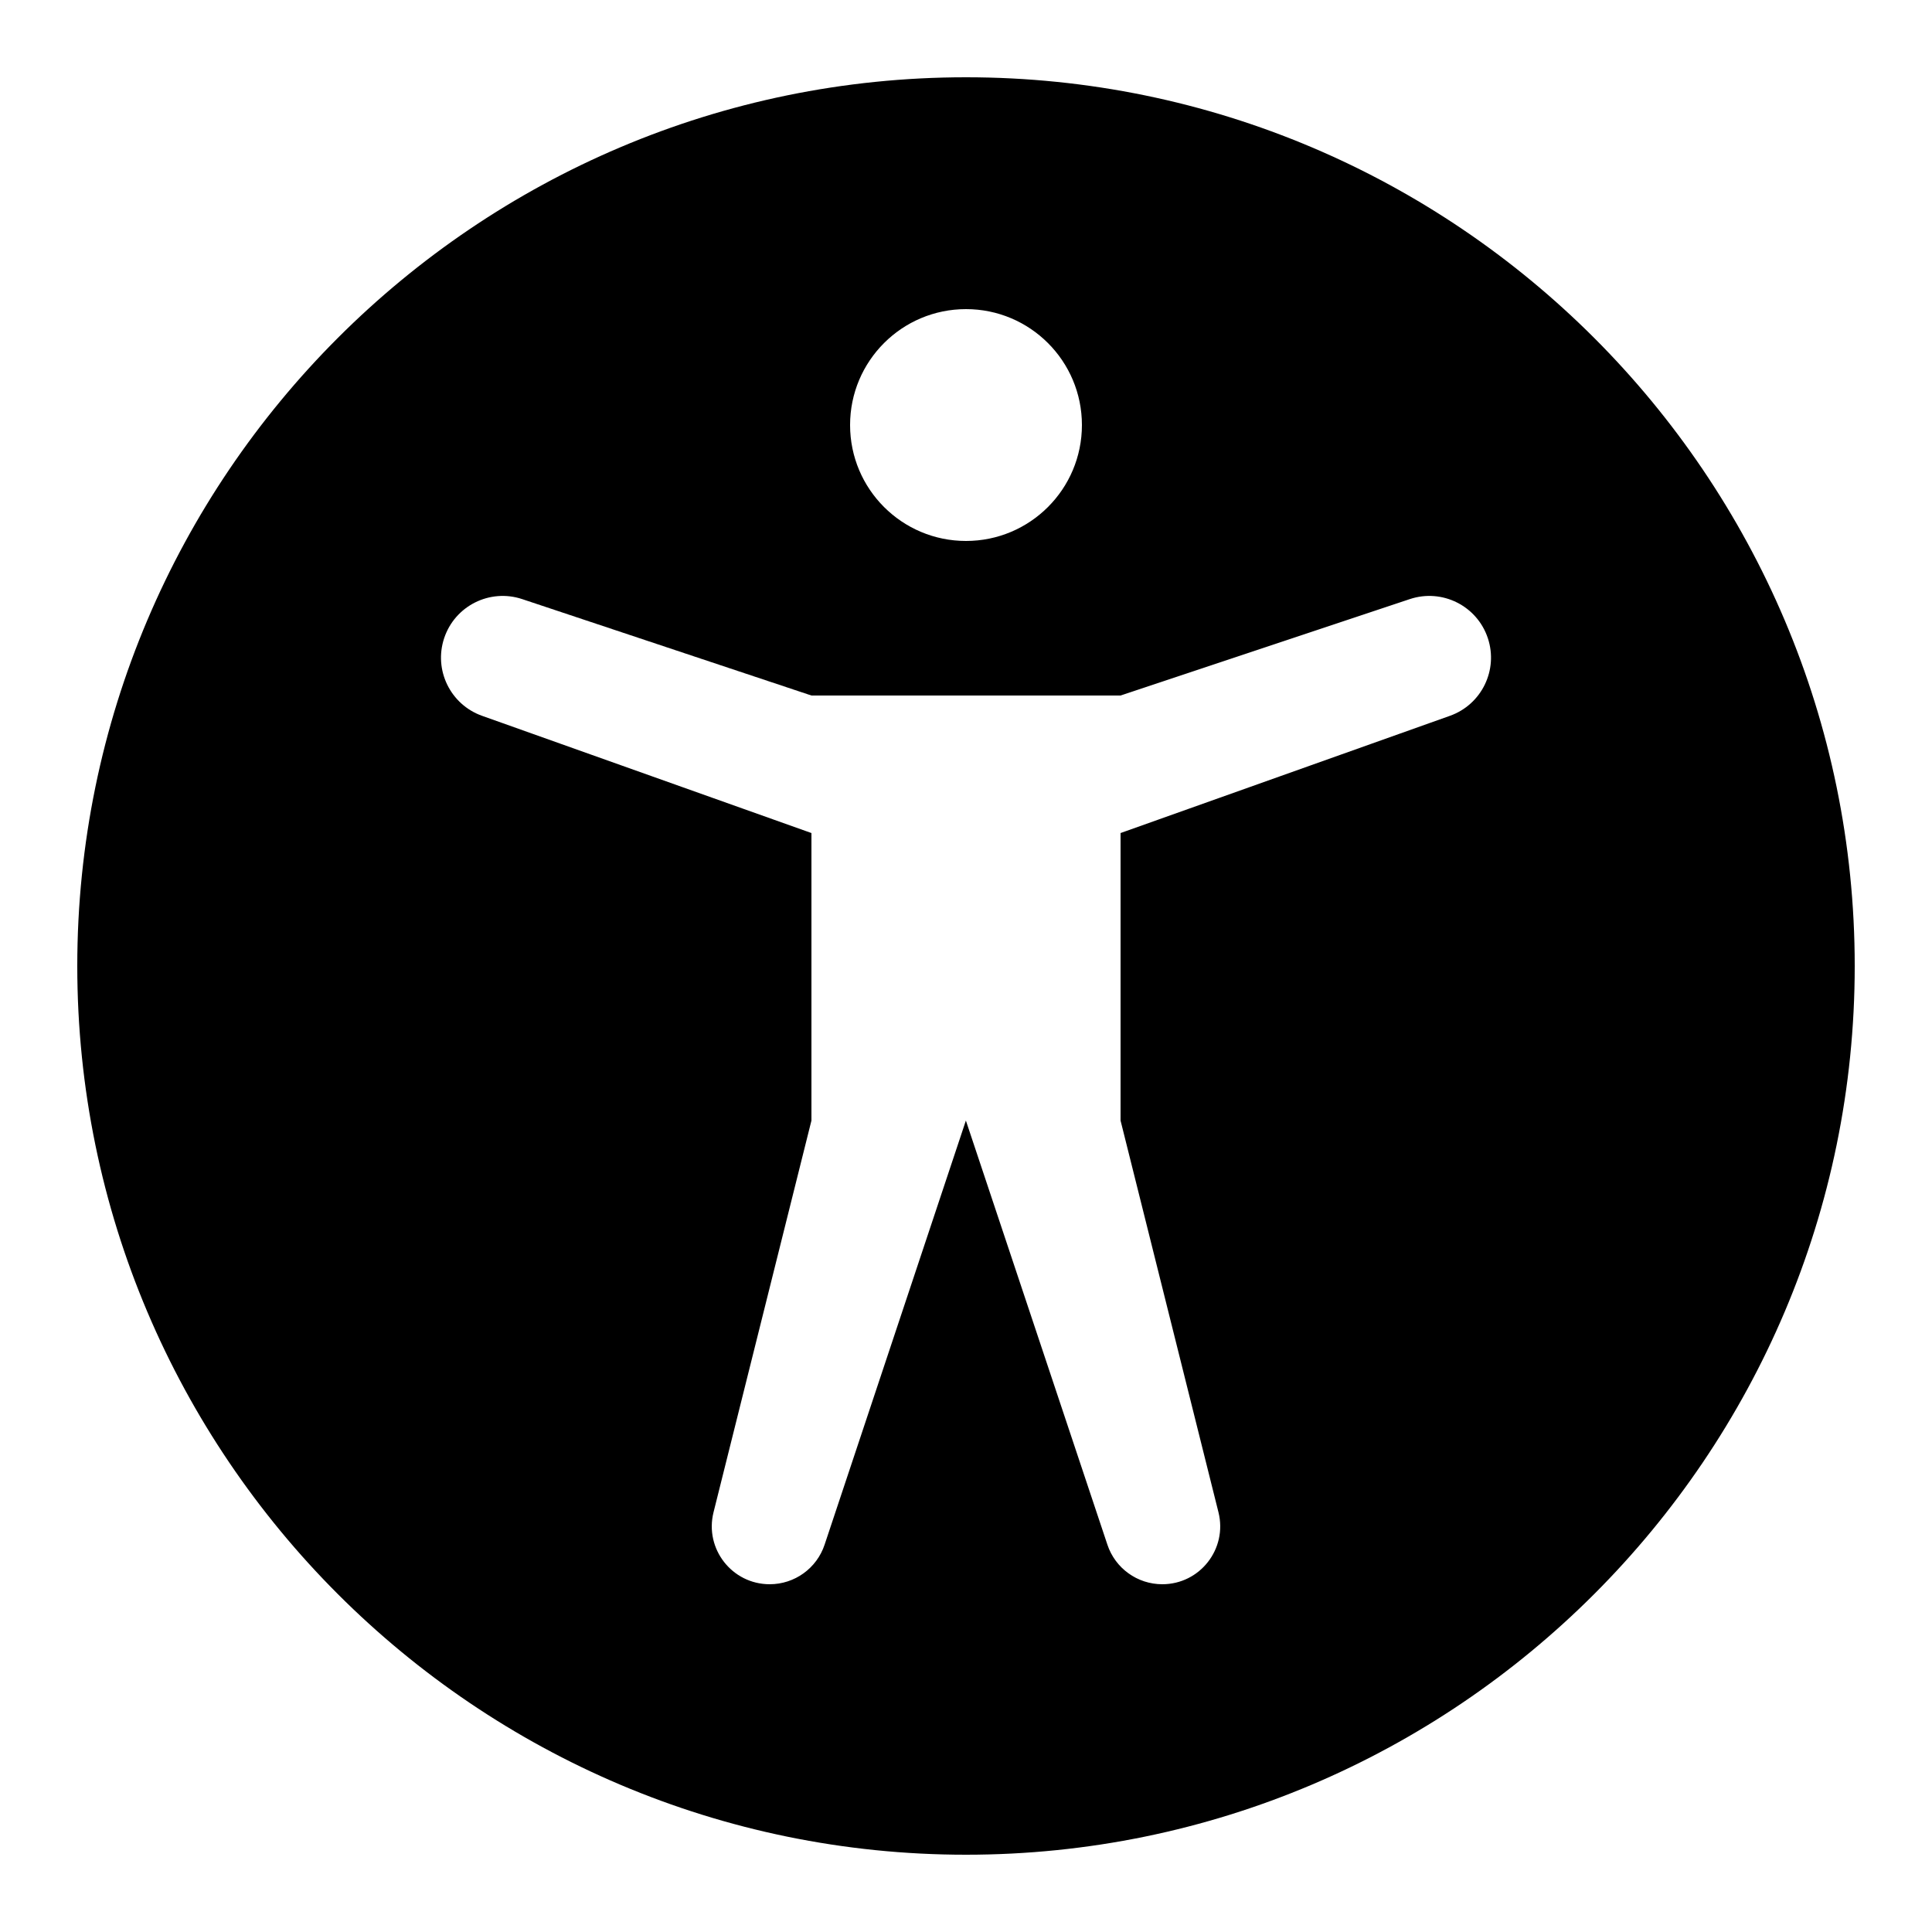 <?xml version="1.0" encoding="iso-8859-1"?><!-- Generator: Adobe Illustrator 19.1.1, SVG Export Plug-In . SVG Version: 6.00 Build 0)  --><svg xmlns="http://www.w3.org/2000/svg" xmlns:xlink="http://www.w3.org/1999/xlink" viewBox="0 0 50 50" width="50px" height="50px"><path d="M25,2C12.318,2,2,12.318,2,25c0,12.683,10.318,23,23,23c12.683,0,23-10.317,23-23C48,12.318,37.683,2,25,2z M25,8c1.657,0,3,1.343,3,3c0,1.657-1.343,3-3,3s-3-1.343-3-3C22,9.343,23.343,8,25,8z M37.525,18.525L29,21.559V29l2.534,10.138C31.77,40.084,31.055,41,30.08,41c-0.645,0-1.218-0.413-1.421-1.025L24.997,29l-3.656,10.975C21.138,40.587,20.565,41,19.92,41c-0.975,0-1.69-0.916-1.454-1.862L21,29v-7.441l-8.525-3.034c-0.819-0.292-1.255-1.185-0.98-2.01c0.279-0.837,1.183-1.289,2.02-1.01L21,18h8l7.485-2.495c0.837-0.279,1.741,0.173,2.02,1.01C38.78,17.34,38.344,18.233,37.525,18.525z"/></svg>